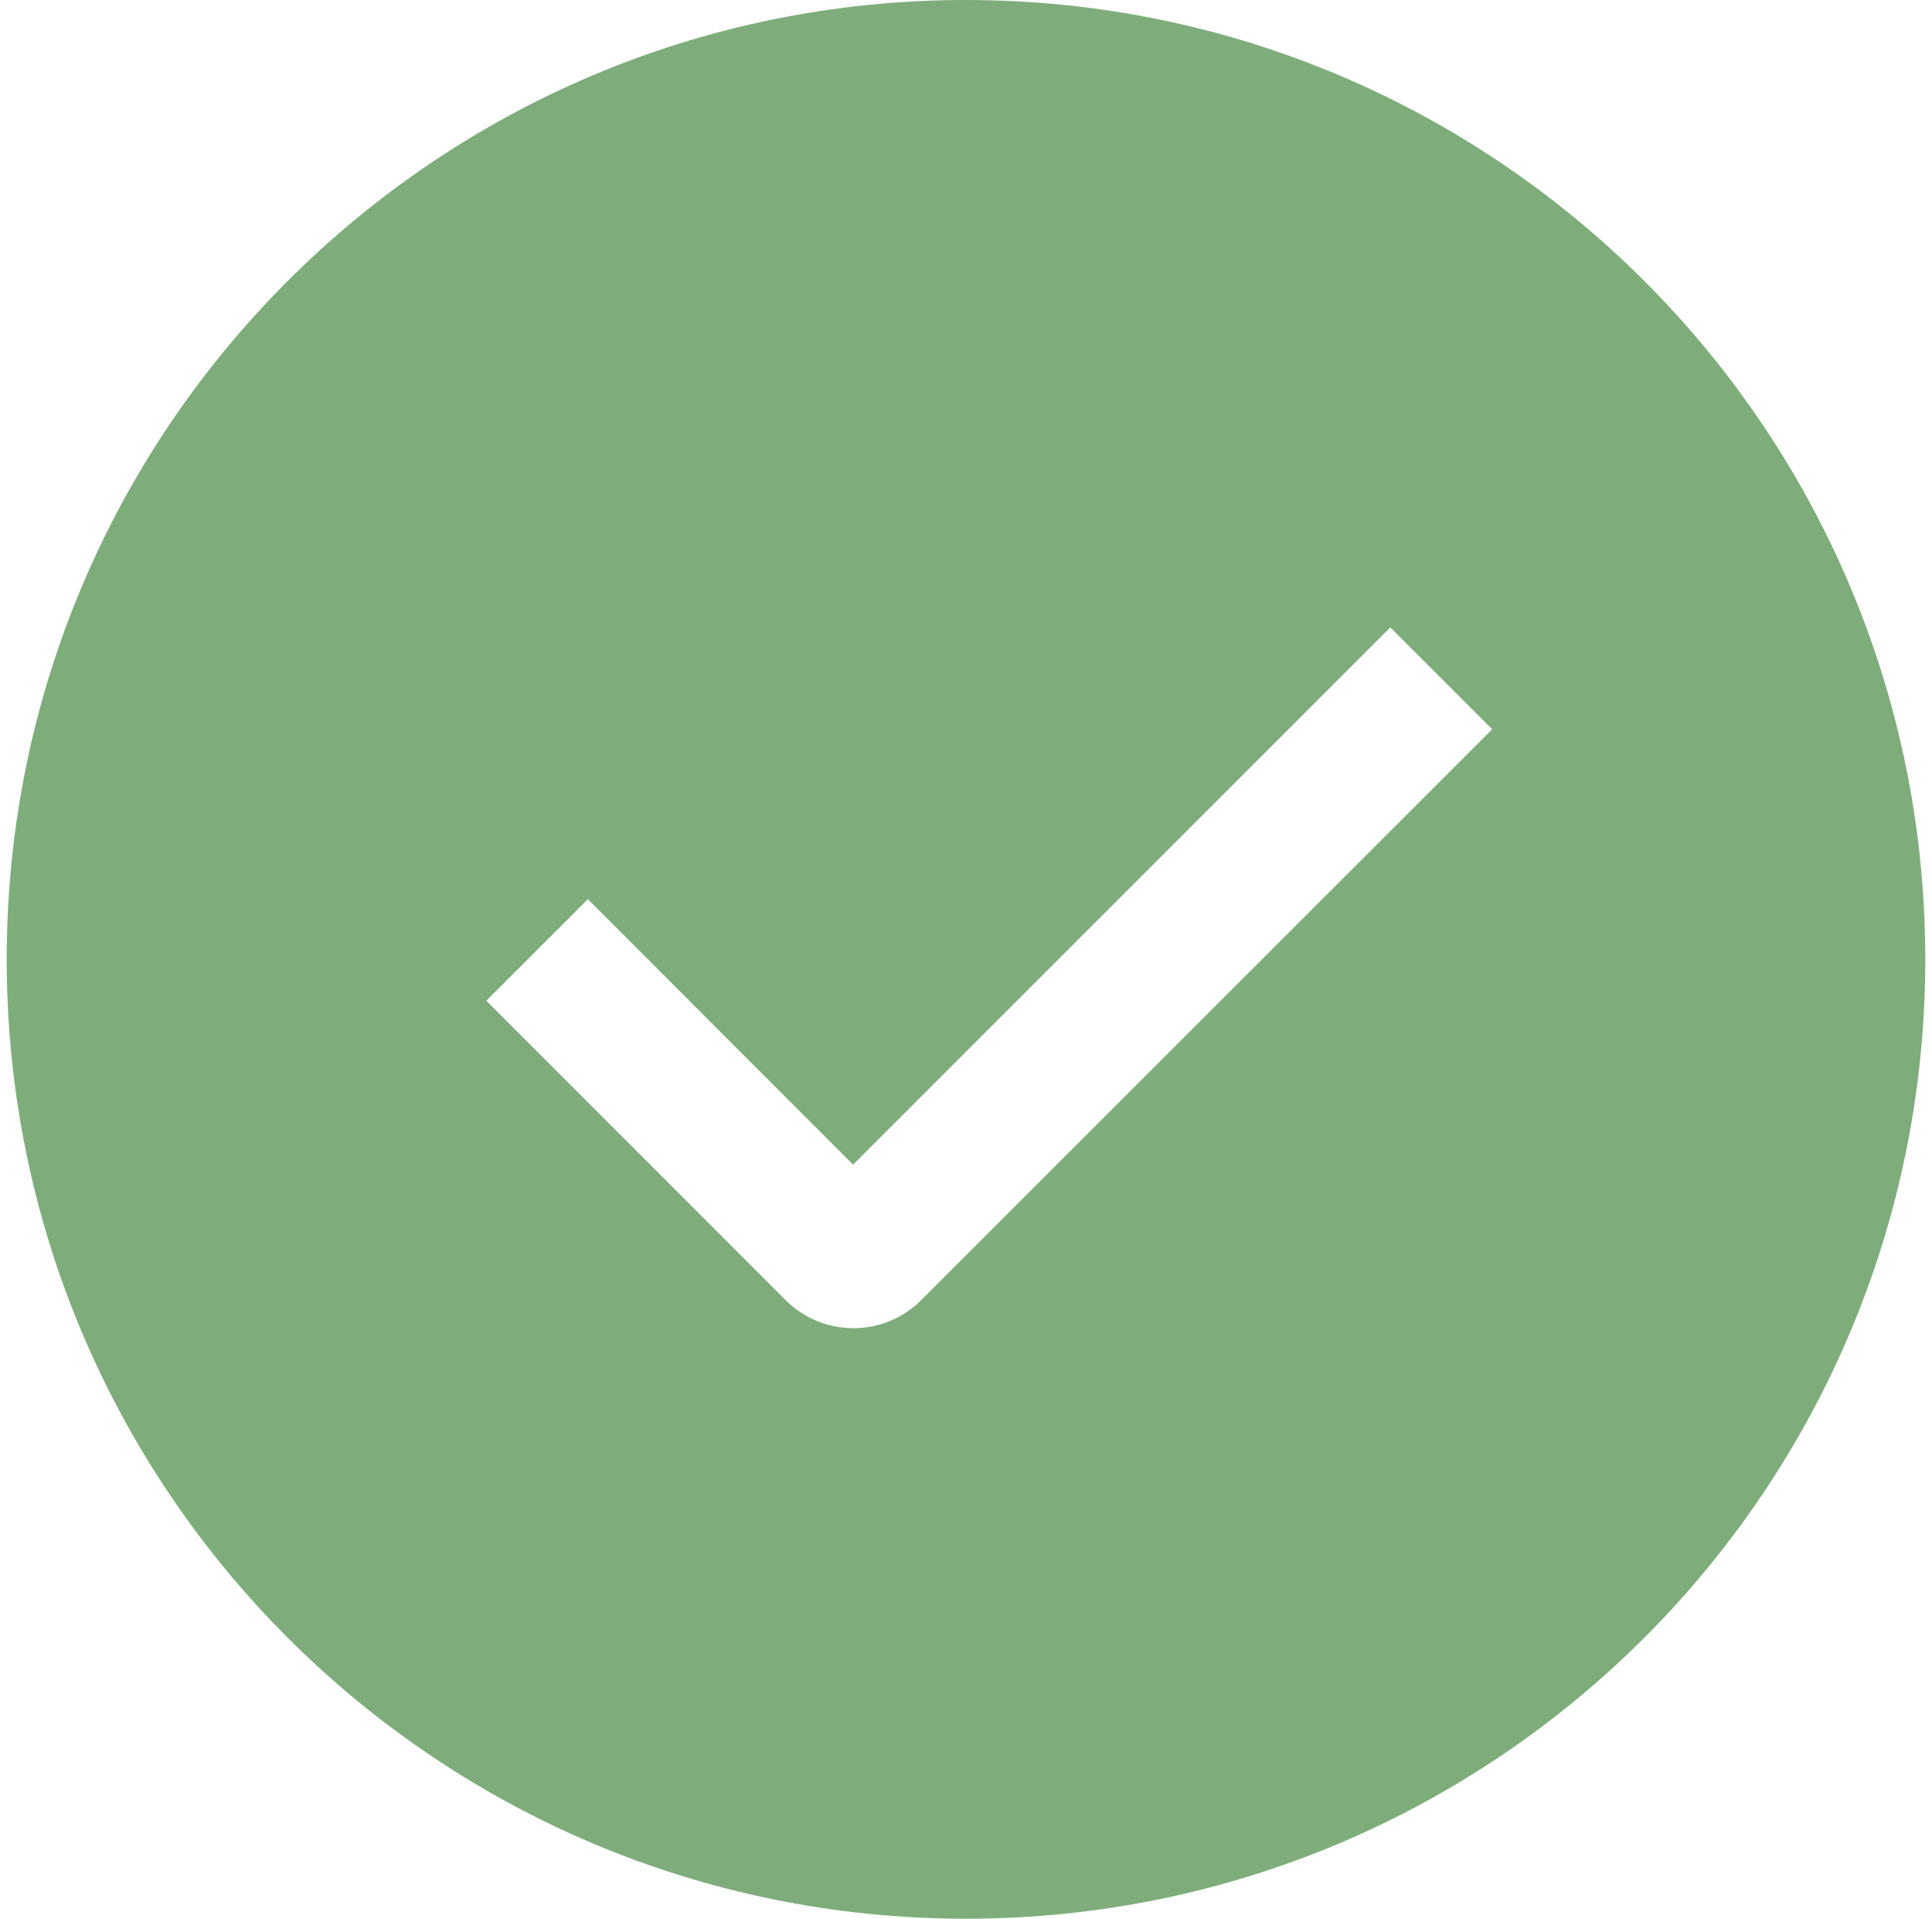 <svg width="144" height="143" viewBox="0 0 144 143" fill="none" xmlns="http://www.w3.org/2000/svg">
<path fill-rule="evenodd" clip-rule="evenodd" d="M72 143C32.511 143 0.5 110.989 0.5 71.5C0.5 32.011 32.511 0 72 0C111.489 0 143.5 32.011 143.5 71.5C143.5 110.989 111.489 143 72 143ZM63.584 86.801L43.815 67.017L36.25 74.582L58.551 96.897C59.892 98.237 61.71 98.99 63.606 98.99C65.502 98.99 67.32 98.237 68.661 96.897L111.218 54.354L103.624 46.761L63.584 86.801Z" fill="#7EAD7B"/>
</svg>
